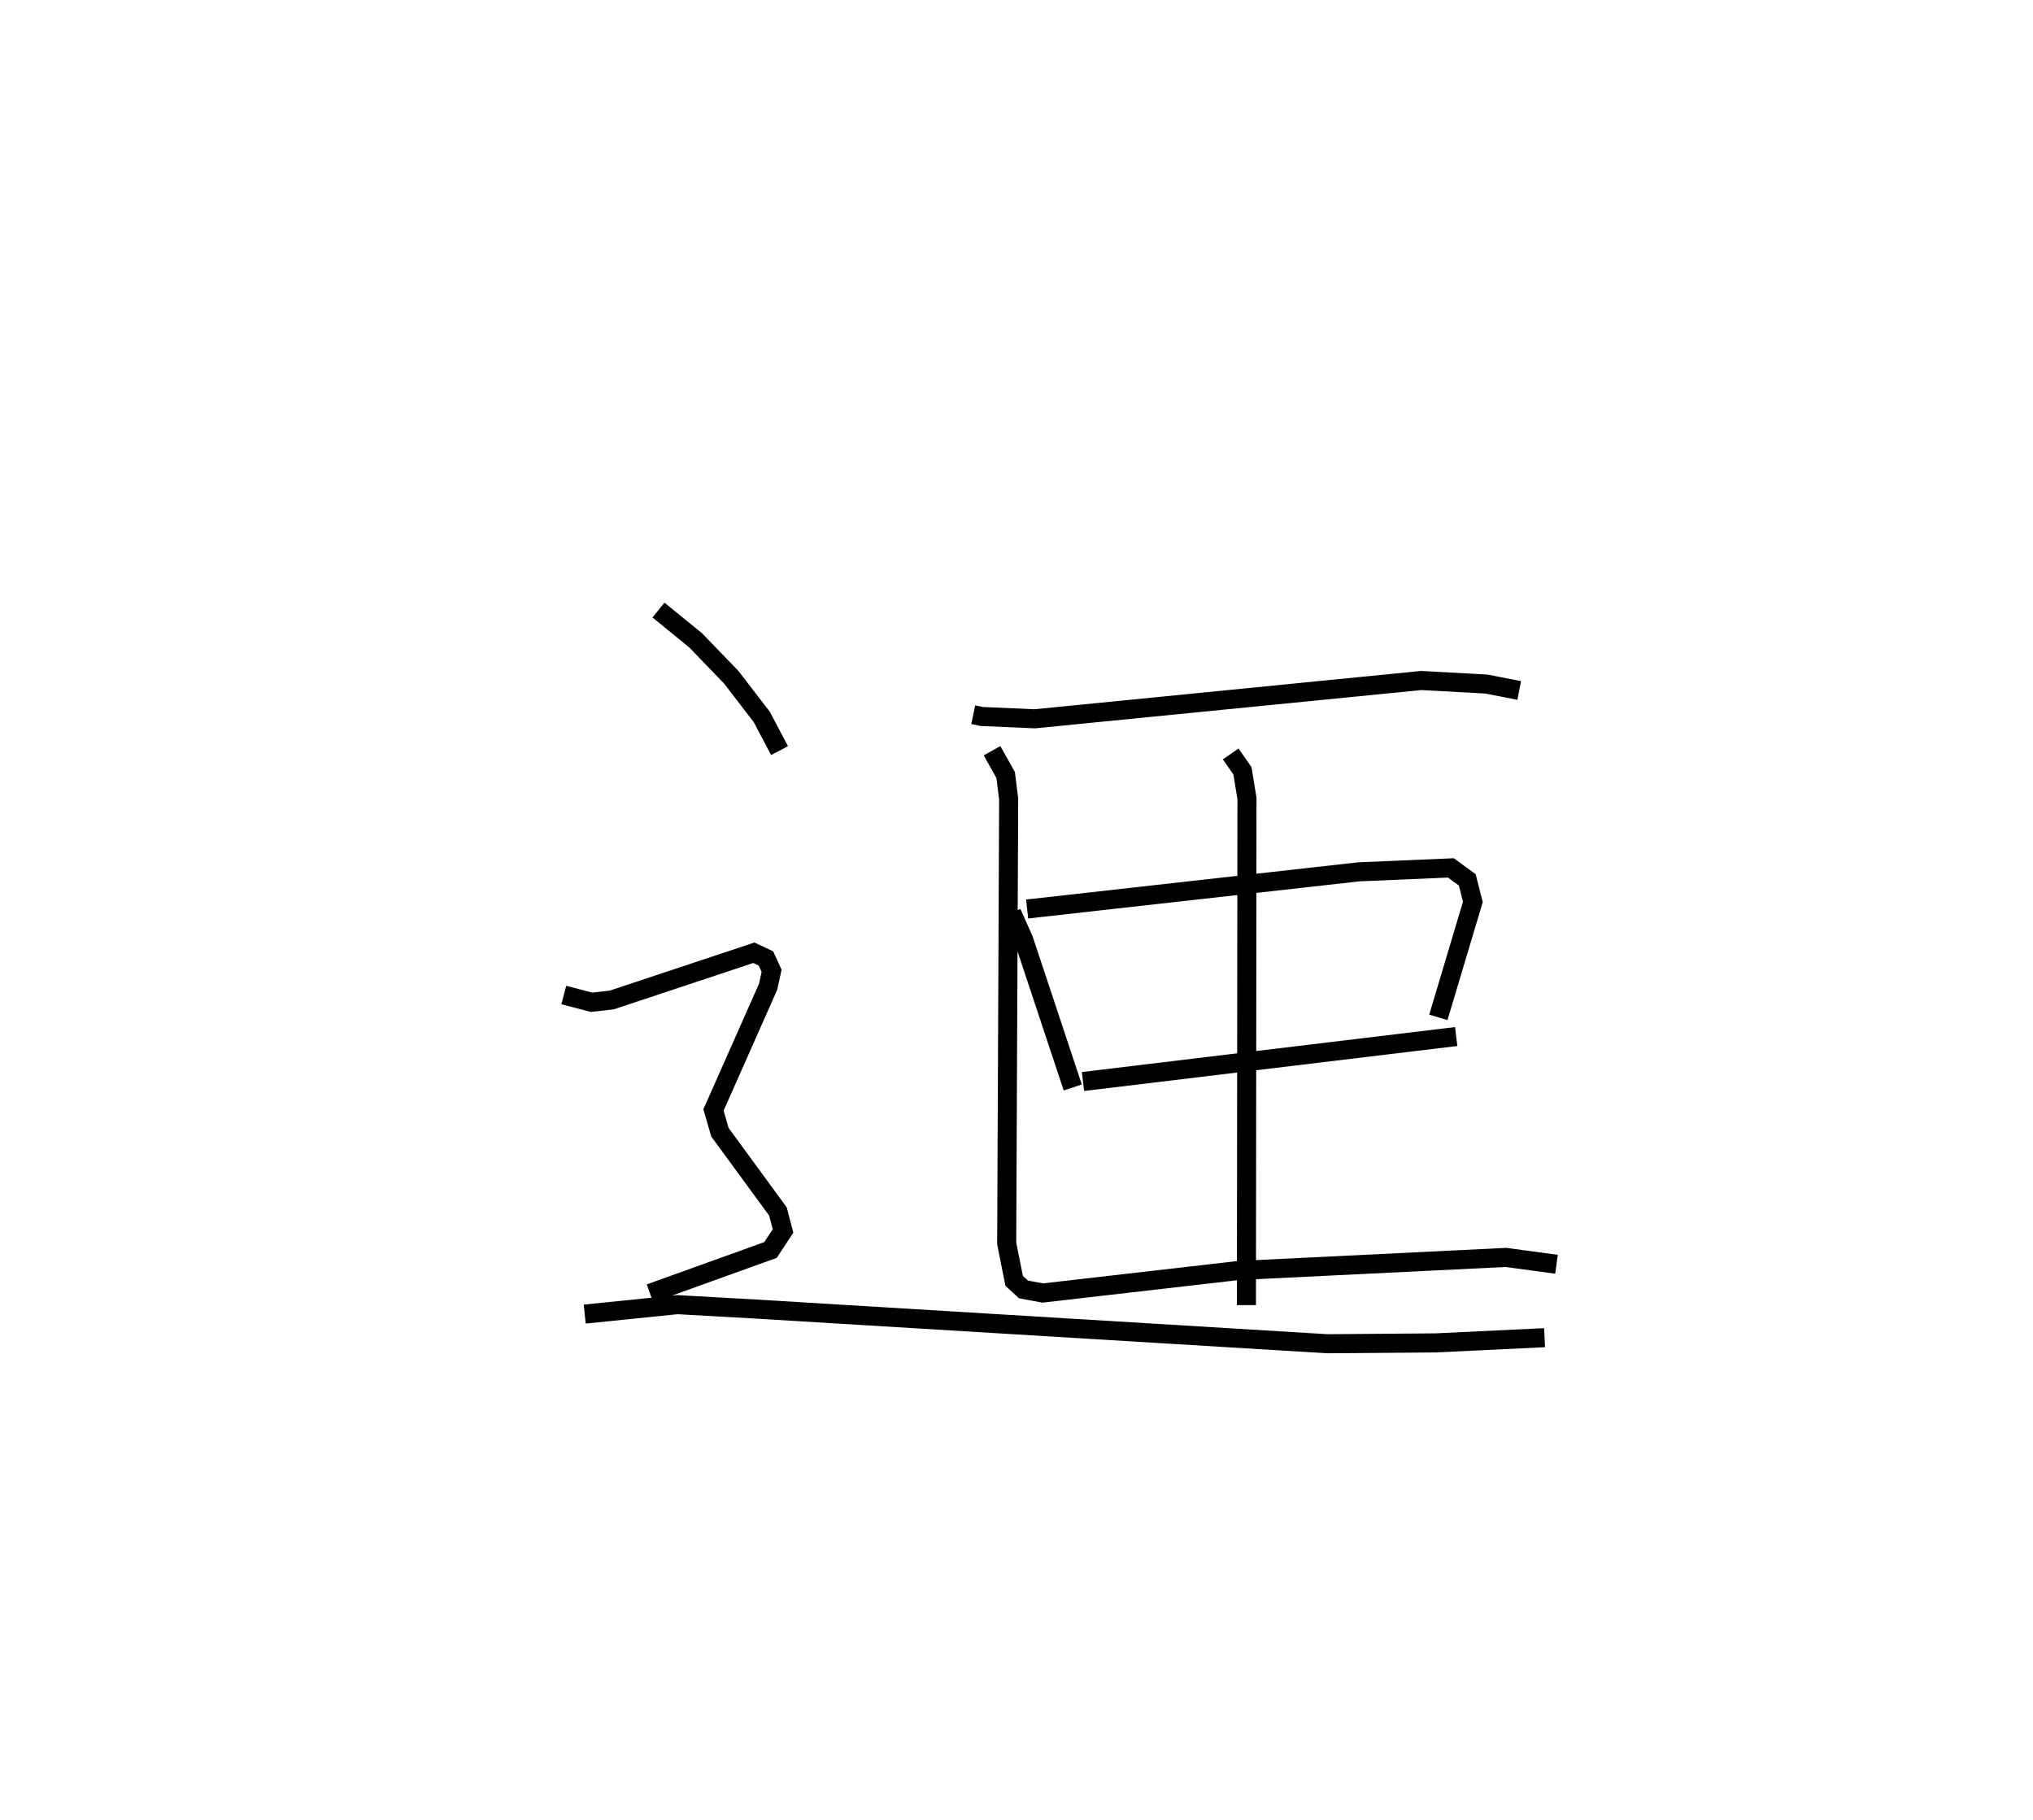 <?xml version="1.0" encoding="utf-8" ?>
<svg baseProfile="full" height="95.497" version="1.1" width="106.663" xmlns="http://www.w3.org/2000/svg" xmlns:ev="http://www.w3.org/2001/xml-events" xmlns:xlink="http://www.w3.org/1999/xlink"><defs /><rect fill="white" height="95.497" width="106.663" x="0" y="0" /><path d="M25,25 m0.0,0.0 m26.062,12.496 l0.448,0.094 2.781,0.121 l20.274,-2.009 3.414,0.186 l1.728,0.336 m-26.627,11.664 l0.63,1.418 2.573,7.747 m-2.394,-9.363 l17.402,-1.95 4.831,-0.206 l0.859,0.627 0.294,1.156 l-1.811,6.058 m-18.644,3.365 l19.58,-2.359 m-11.83,-14.826 l0.616,0.884 0.237,1.453 l-0.029,26.58 m-13.346,-29.085 l0.714,1.272 0.158,1.26 l-0.103,23.316 0.392,1.965 l0.488,0.45 1.011,0.187 l10.261,-1.18 14.036,-0.687 l2.658,0.358 m-47.116,-34.321 l1.946,1.584 1.873,1.941 l1.603,2.085 0.93,1.764 m-11.318,12.821 l1.453,0.382 1.061,-0.12 l7.456,-2.478 0.634,0.298 l0.298,0.648 -0.18,0.83 l-2.869,6.472 0.338,1.169 l3.042,4.155 0.268,1.023 l-0.654,0.998 -6.327,2.278 m-3.423,1.086 l4.863,-0.495 4.094,0.23 l30.003,1.821 5.691,-0.045 l5.709,-0.273 " fill="none" stroke="black" stroke-width="1" /></svg>